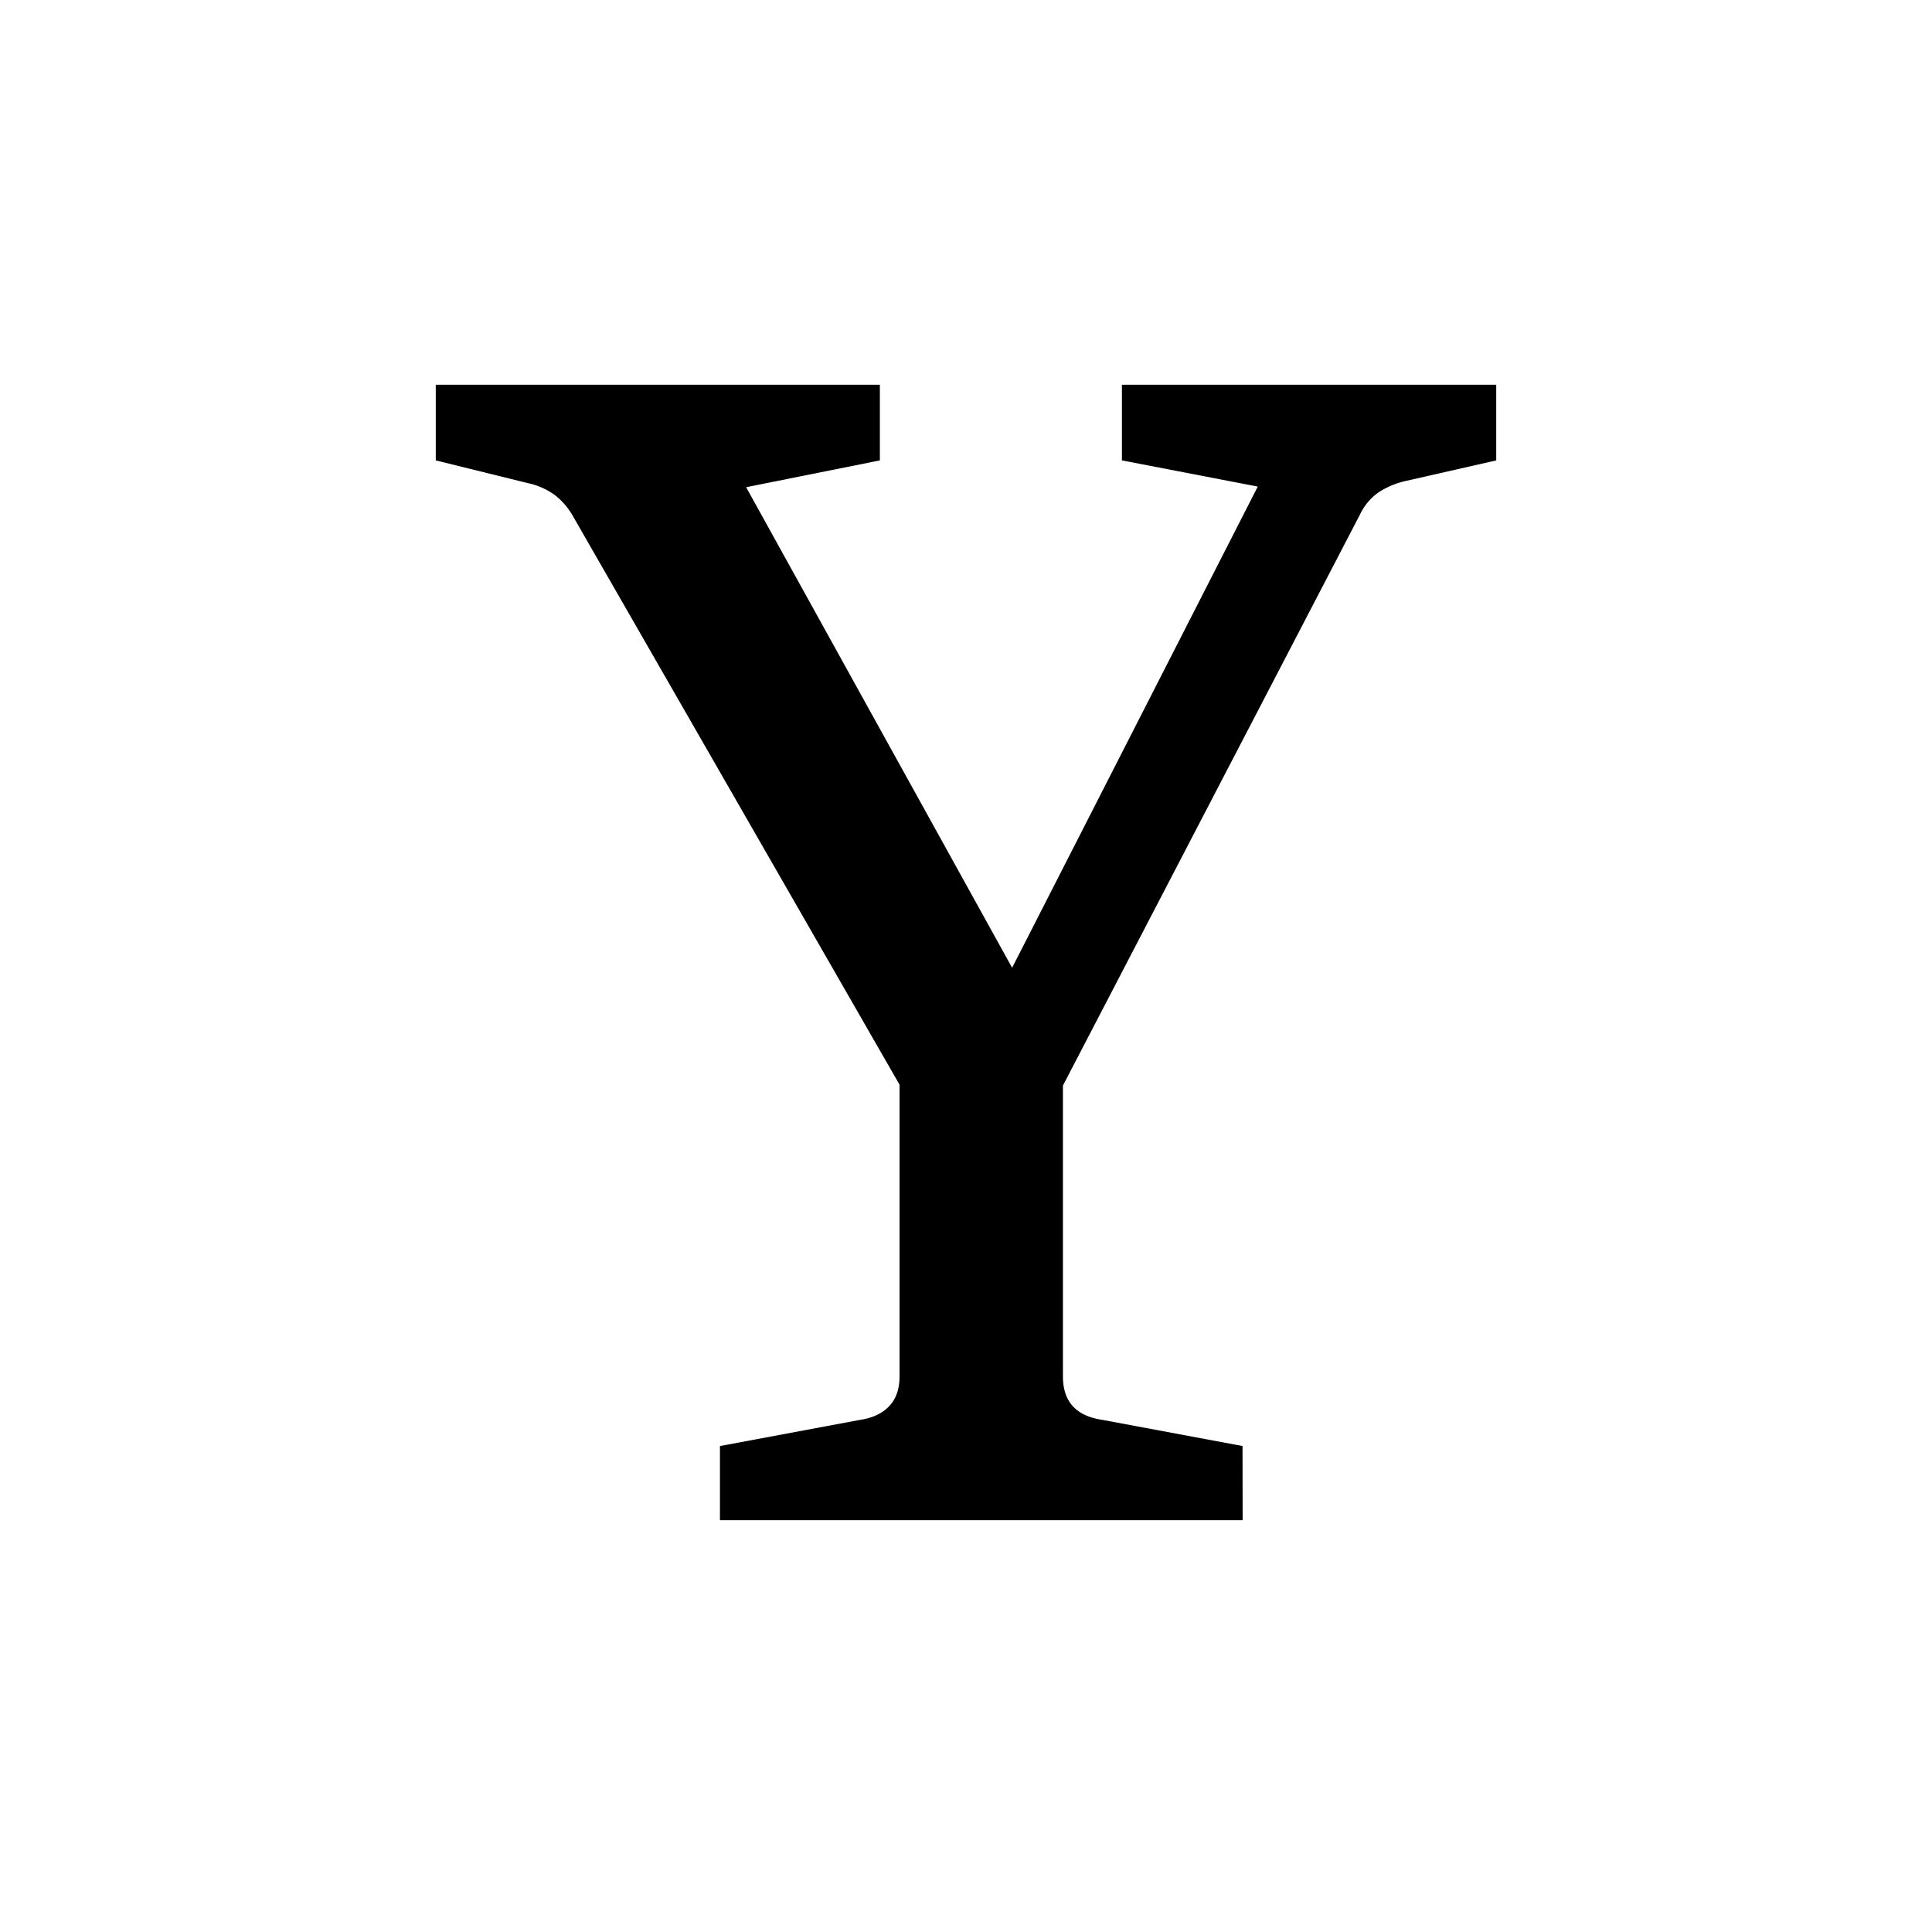 <svg id="Layer_1" data-name="Layer 1" xmlns="http://www.w3.org/2000/svg" viewBox="0 0 700 700"><title>alphabet</title><path d="M450.23,550.8H260.85V523.93l50.81-9.49c4.6-.71,8.07-2.36,10.55-5s3.71-6.19,3.71-10.79V393L207.63,187.08a25.56,25.56,0,0,0-6.84-7.89,26.14,26.14,0,0,0-9.72-4.19l-33.18-8.19V139.4h160.9v27.41l-48.45,9.72,96.37,174.11,89-174.34-49.22-9.49V139.4H542.11v27.41l-32.41,7.37a30.53,30.53,0,0,0-10,4.06,20.36,20.36,0,0,0-6.9,8.08l-107.68,207V498.64q0,6.9,3.53,10.79c2.36,2.65,6,4.3,10.67,5l50.87,9.49Z"/></svg>